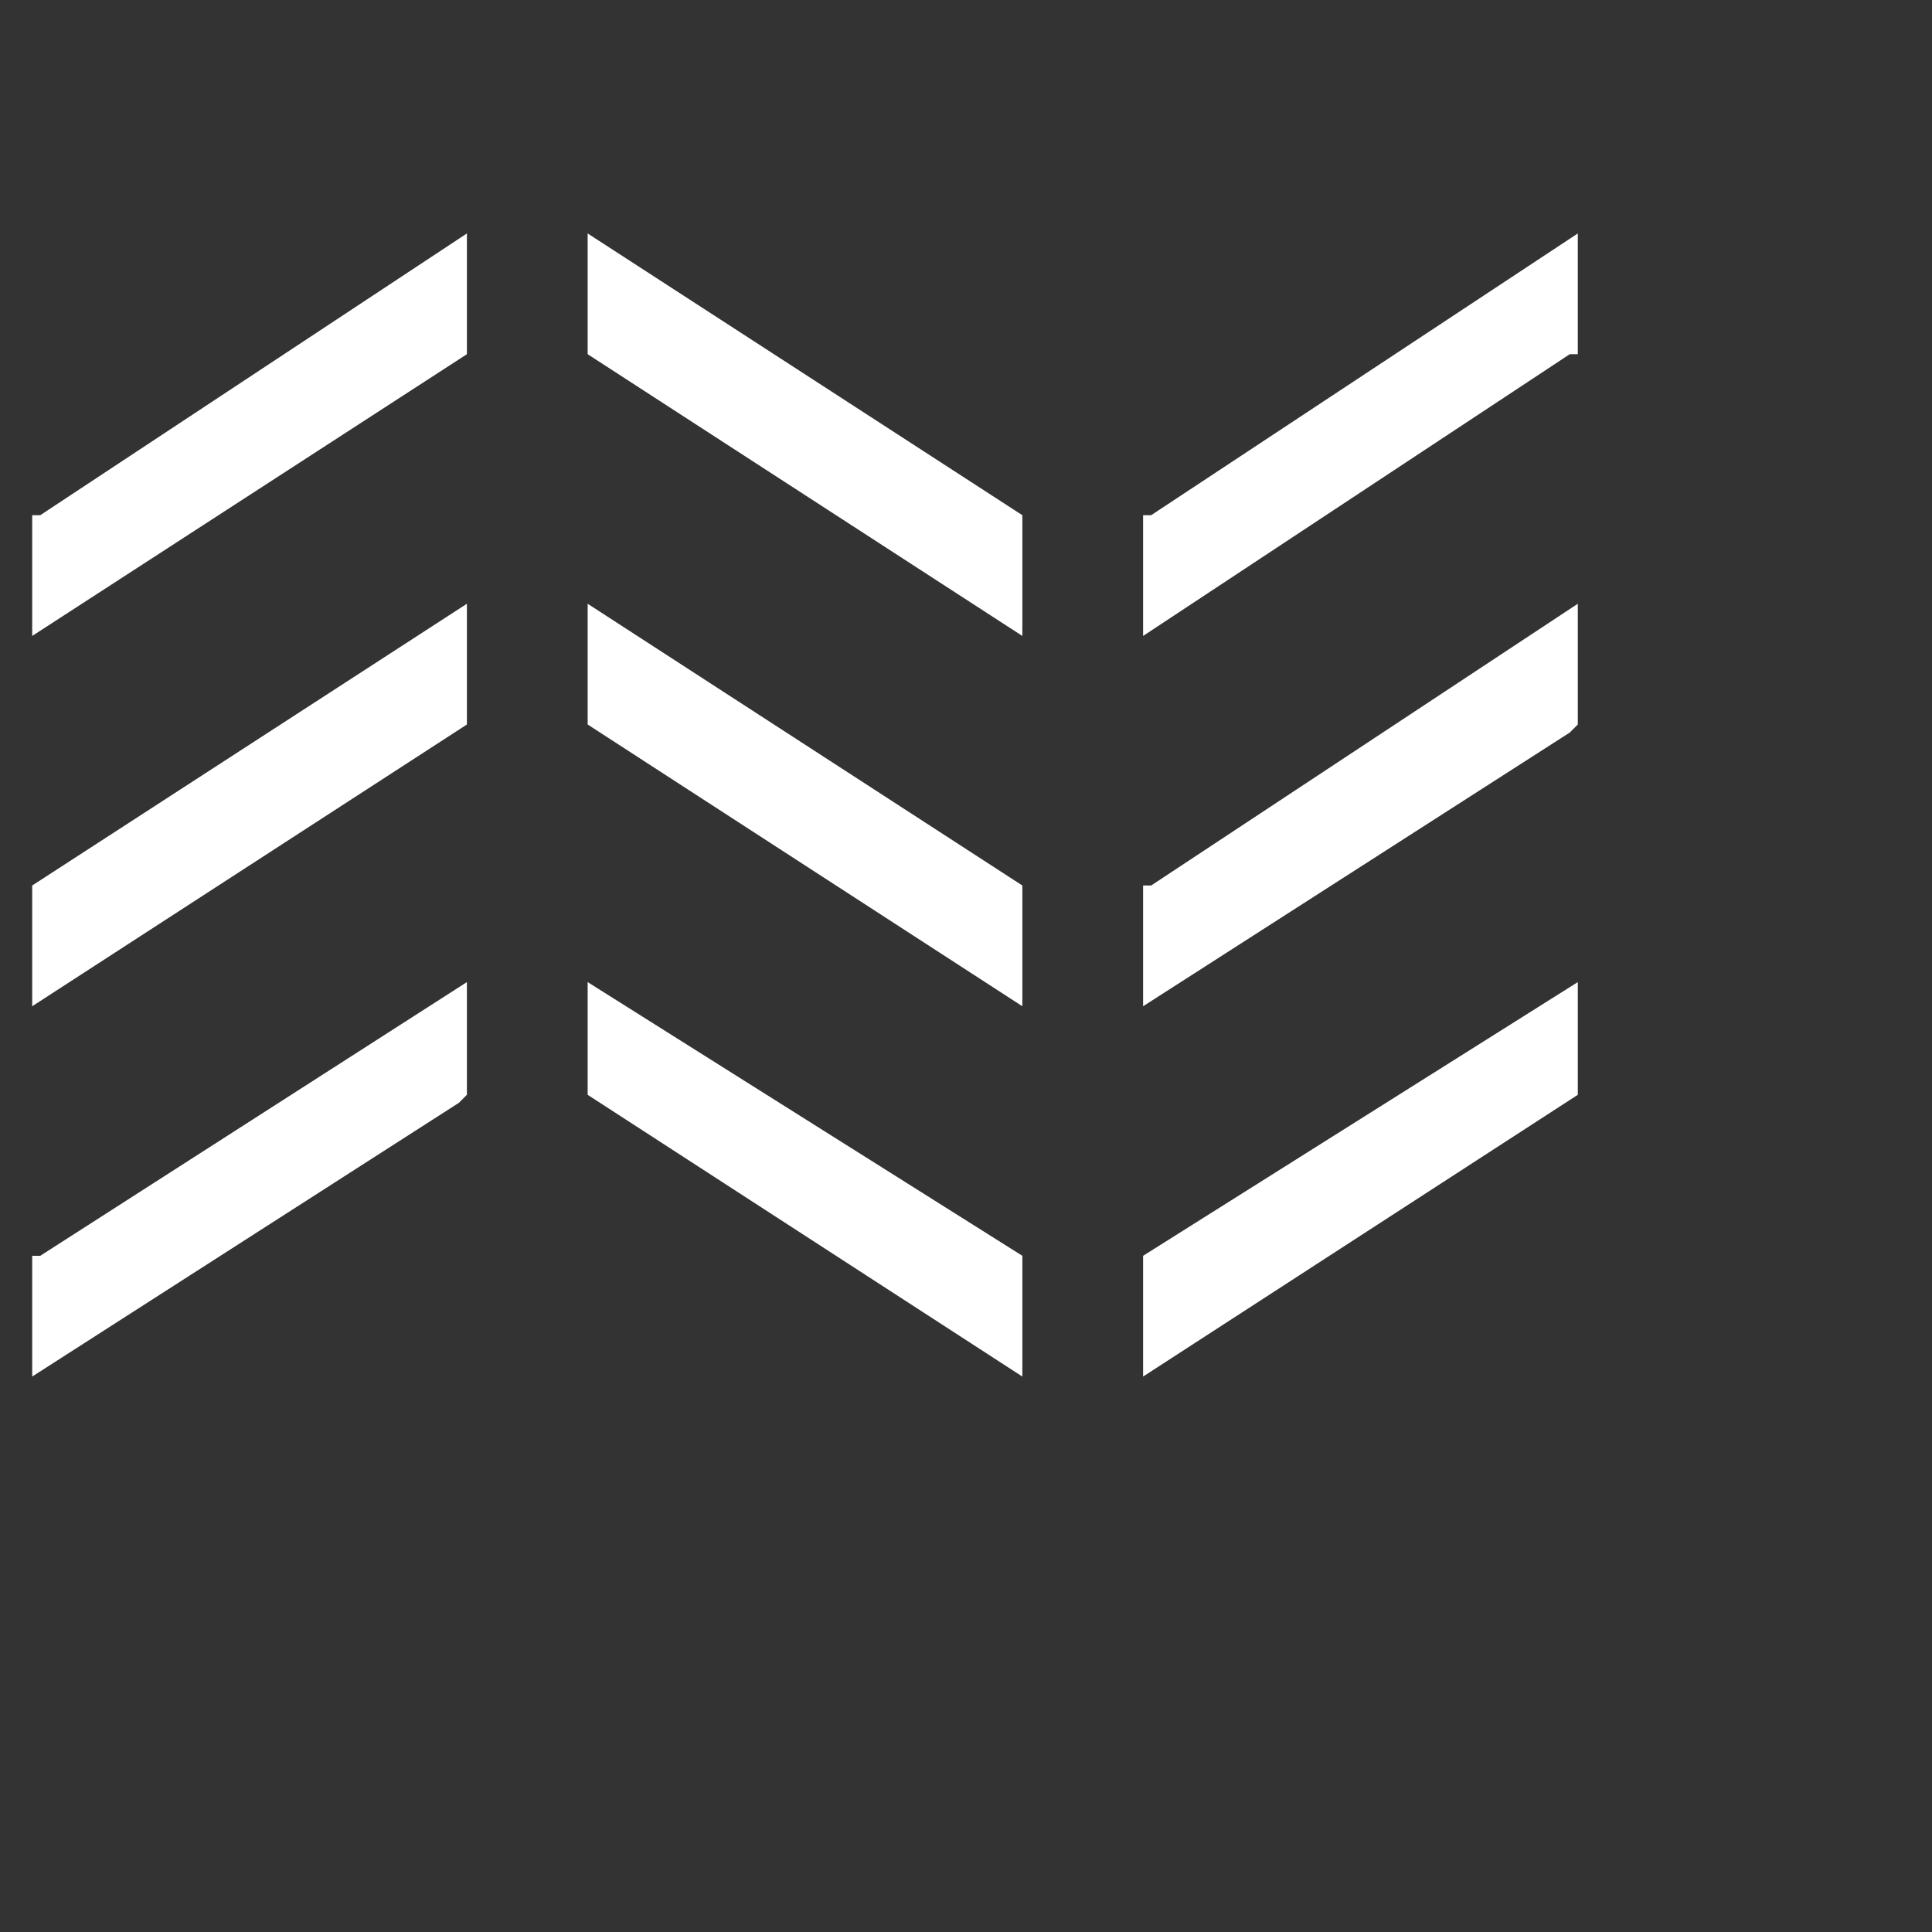 <svg xmlns="http://www.w3.org/2000/svg" width="24" height="24">
<rect width="100%" height="100%" fill="#333333" stroke="none"/>
<g><path fill="white" d="M.4 6.4v1.5l5.4-3.5V2.9L.5 6.4zM.4 12.5L5.8 9V7.5L.4 11zM.4 15.6v1.5l5.3-3.4.1-.1v-1.4L.5 15.6z"/></g>
<g><path fill="white" d="M7.3 4.4l5.4 3.5V6.4L7.3 2.9zM7.3 9l5.4 3.5V11L7.3 7.5zM7.3 13.6l5.4 3.5v-1.5l-5.4-3.4z"/></g>
<g><path fill="white" d="M14.3 6.4h-.1v1.5l5.3-3.5h.1V2.9zM14.2 11v1.5l5.3-3.4.1-.1V7.5L14.3 11zM14.2 17.1l5.4-3.5v-1.4l-5.4 3.4z"/></g>
</svg>